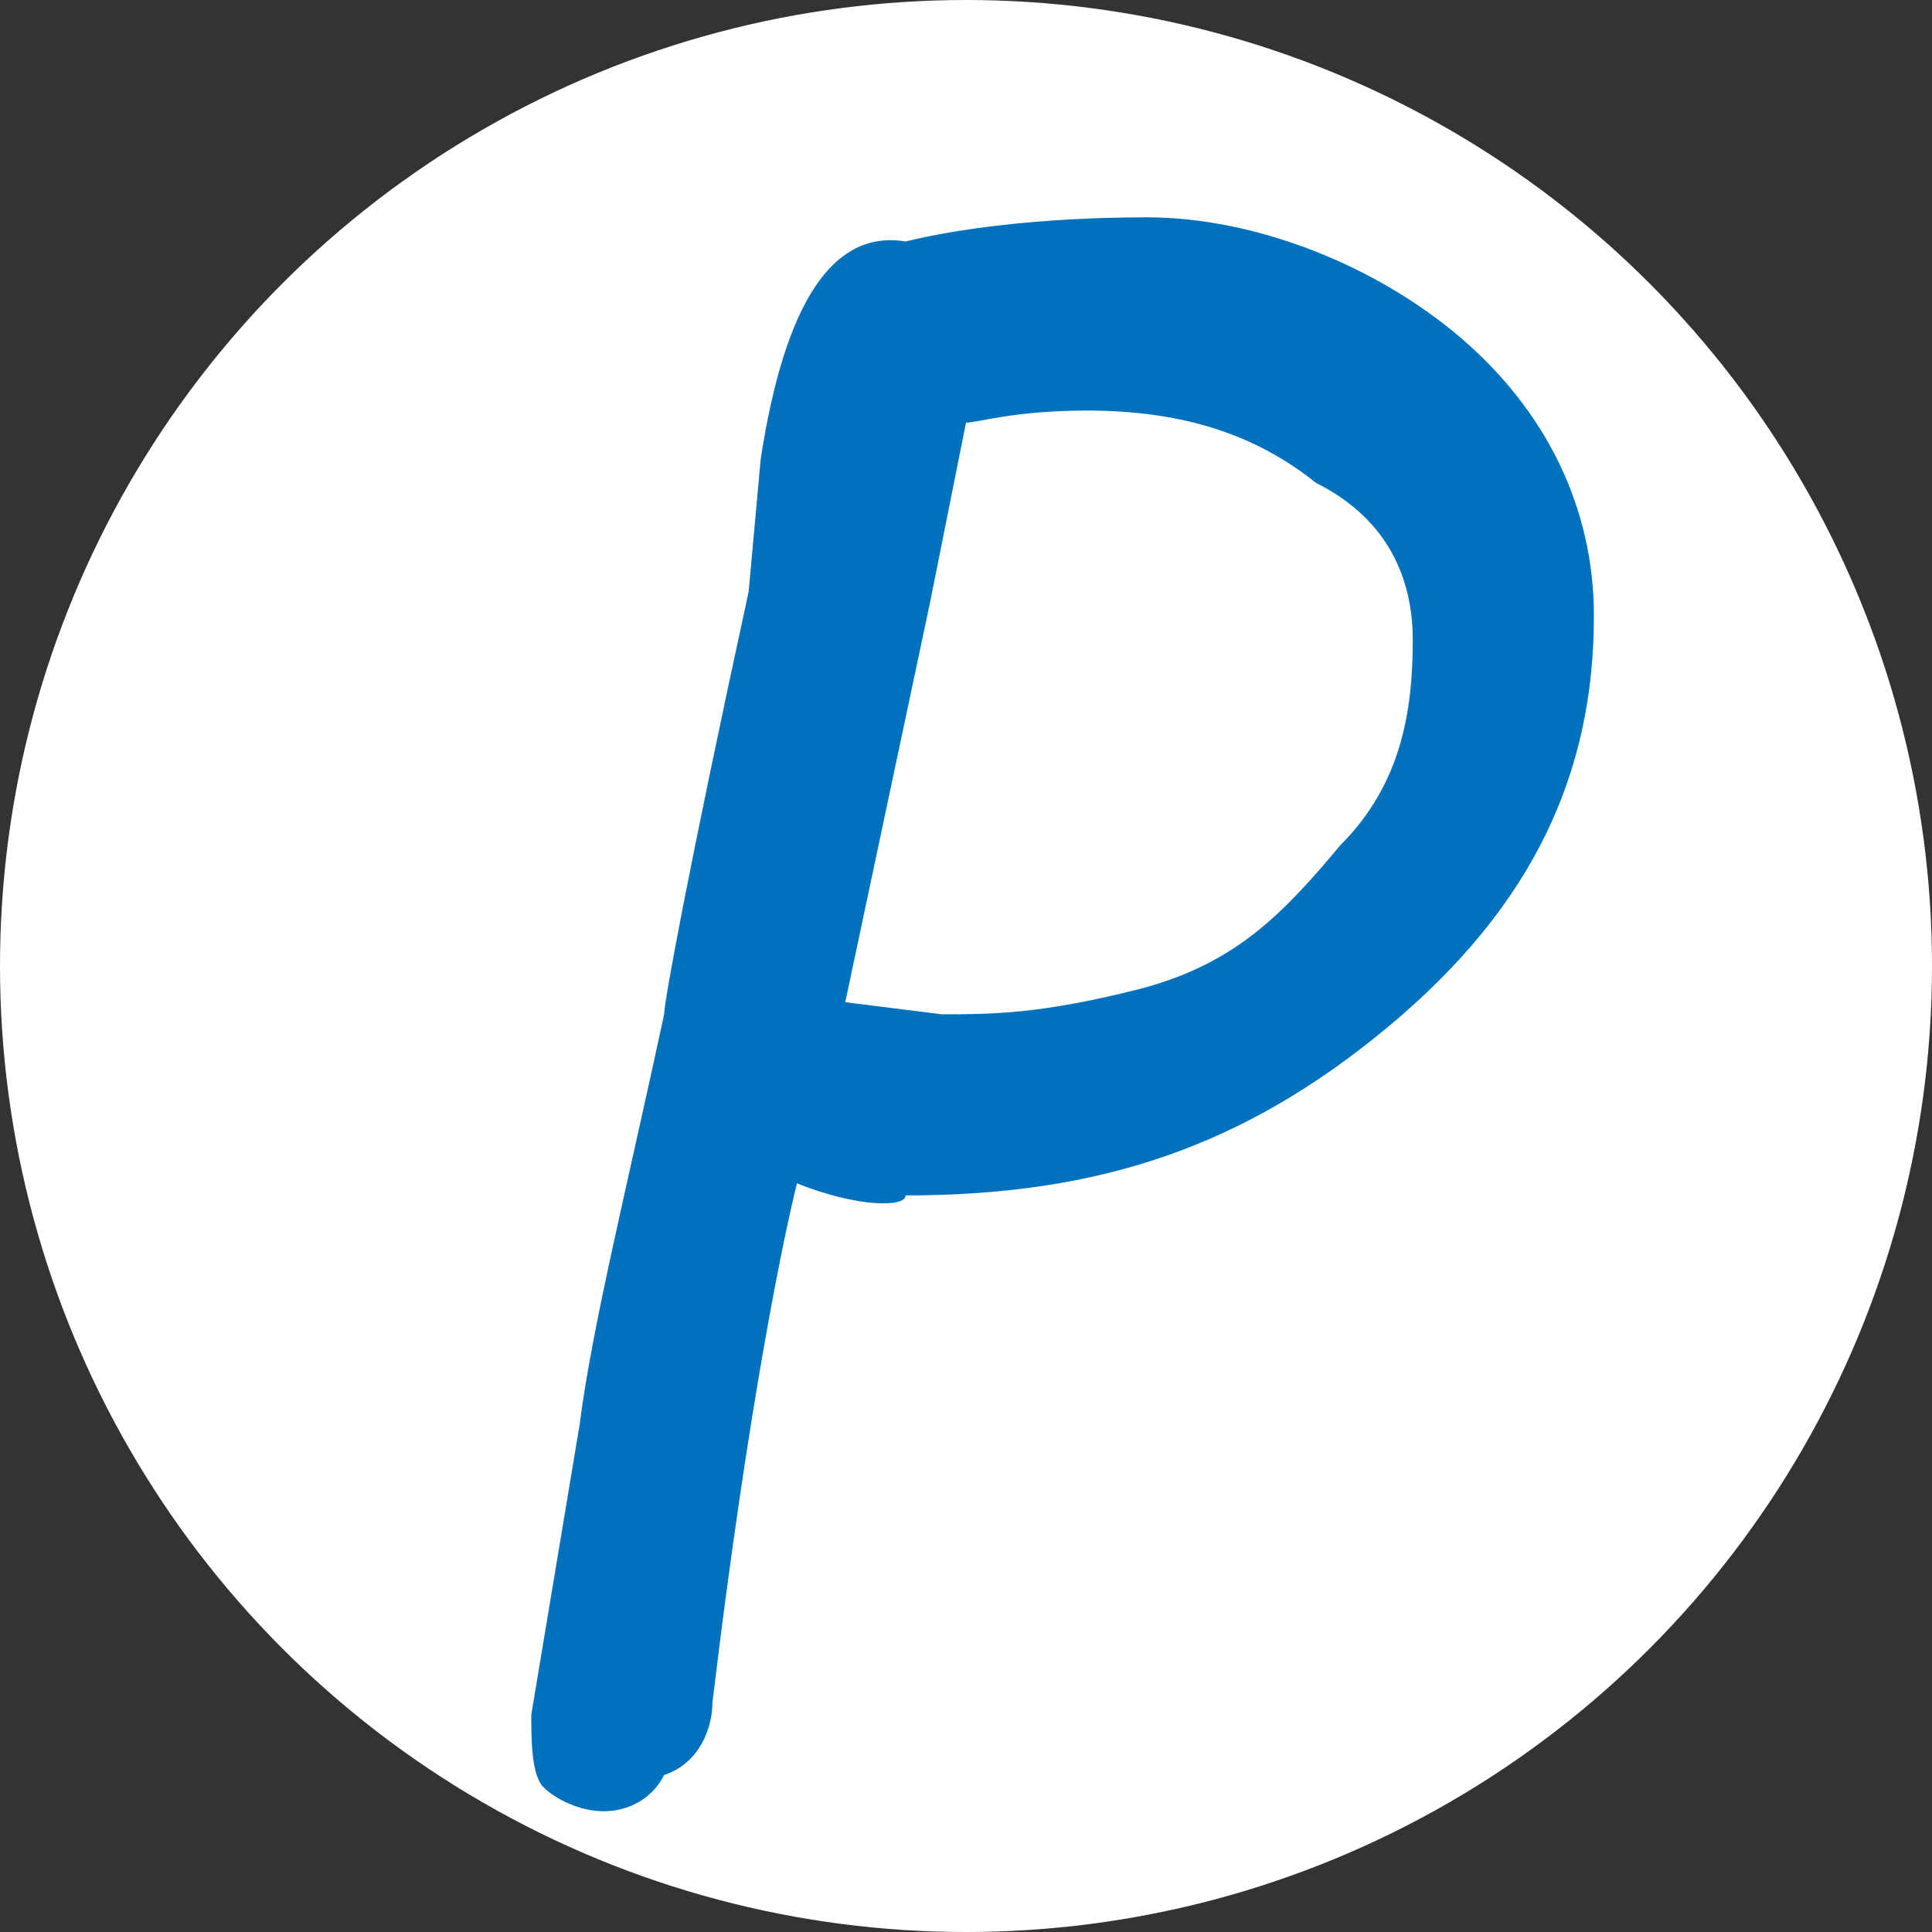 <?xml version="1.0" encoding="utf-8"?>
<!-- Generator: Adobe Illustrator 23.0.0, SVG Export Plug-In . SVG Version: 6.00 Build 0)  -->
<svg version="1.1" id="图层_1" xmlns="http://www.w3.org/2000/svg" x="0px" y="0px"
	 viewBox="0 0 16 16" style="enable-background:new 0 0 16 16;" xml:space="preserve">
<rect x="0" y="0" width="16" height="16" fill="#333333" stroke="none"/>
<style type="text/css">
	.st0{fill:#FFFFFF;}
	.st1{fill:#0071BC;}
	.st2{display:none;}
	.st3{display:inline;fill:#F2F2F2;}
</style>
<circle id="bg" class="st0" cx="8" cy="8" r="8"/>
<g>
	<path class="st1" d="M6.6,9.8c-0.1,0.4-0.4,1.8-0.7,4.3c0,0.2-0.1,0.5-0.4,0.6C5.4,14.9,5.2,15,5,15s-0.4-0.1-0.5-0.2
		c-0.1-0.1-0.1-0.4-0.1-0.6l0.4-2.4c0.1-0.8,0.4-2,0.7-3.4c0-0.1,0.2-1.2,0.7-3.5l0.1-1.1C6.5,2.5,6.9,1.9,7.5,2
		c0.4-0.1,1.1-0.2,2-0.2s1.9,0.4,2.6,1c0.7,0.6,1.1,1.4,1.1,2.3c0,1.3-0.5,2.4-1.7,3.4s-2.4,1.4-4,1.4C7.5,10,7.1,10,6.6,9.8z
		 M8,3.5L7.7,5L7,8.3l0.8,0.1c0.4,0,0.8,0,1.6-0.2s1.2-0.6,1.7-1.2c0.5-0.5,0.6-1.1,0.6-1.7c0-0.5-0.2-1-0.8-1.3
		C10.4,3.6,9.8,3.4,9,3.4C8.4,3.4,8.1,3.5,8,3.5z"/>
</g>
<g class="st2">
	<path class="st3" d="M4.9,13L4.9,13c-0.3,0-0.4-0.1-0.5-0.2s-0.2-0.3-0.2-0.4c0-0.1,0.1-0.4,0.2-1l0.5-2.5C5,8.3,5.3,6.7,5.7,4.1
		l0.1-1c0-0.2,0.2-0.5,0.4-0.6s0.4-0.3,0.6-0.3c0.1,0,0.4,0.2,1,0.5C8.5,3,8.9,3.2,9,3.3c1.2,0.4,2.2,1.1,3,2s1.2,1.9,1.2,2.9
		c0,0.9-0.3,1.9-0.9,2.8s-1.2,1.6-2,2s-1.8,0.6-3.1,0.6c-0.4,0-0.8-0.1-1.2-0.2S5.1,13.2,4.9,13z M7.1,4L6.5,8l-0.7,3.8
		c0,0,0,0,0.1,0c0.4,0.3,0.9,0.5,1.5,0.5c1.2,0,2-0.2,2.6-0.6s1-0.9,1.3-1.5s0.4-1.1,0.4-1.7s-0.2-1.1-0.5-1.6S10.4,6,9.9,5.6
		C9.3,5.1,8.4,4.7,7.1,4z"/>
</g>
</svg>

